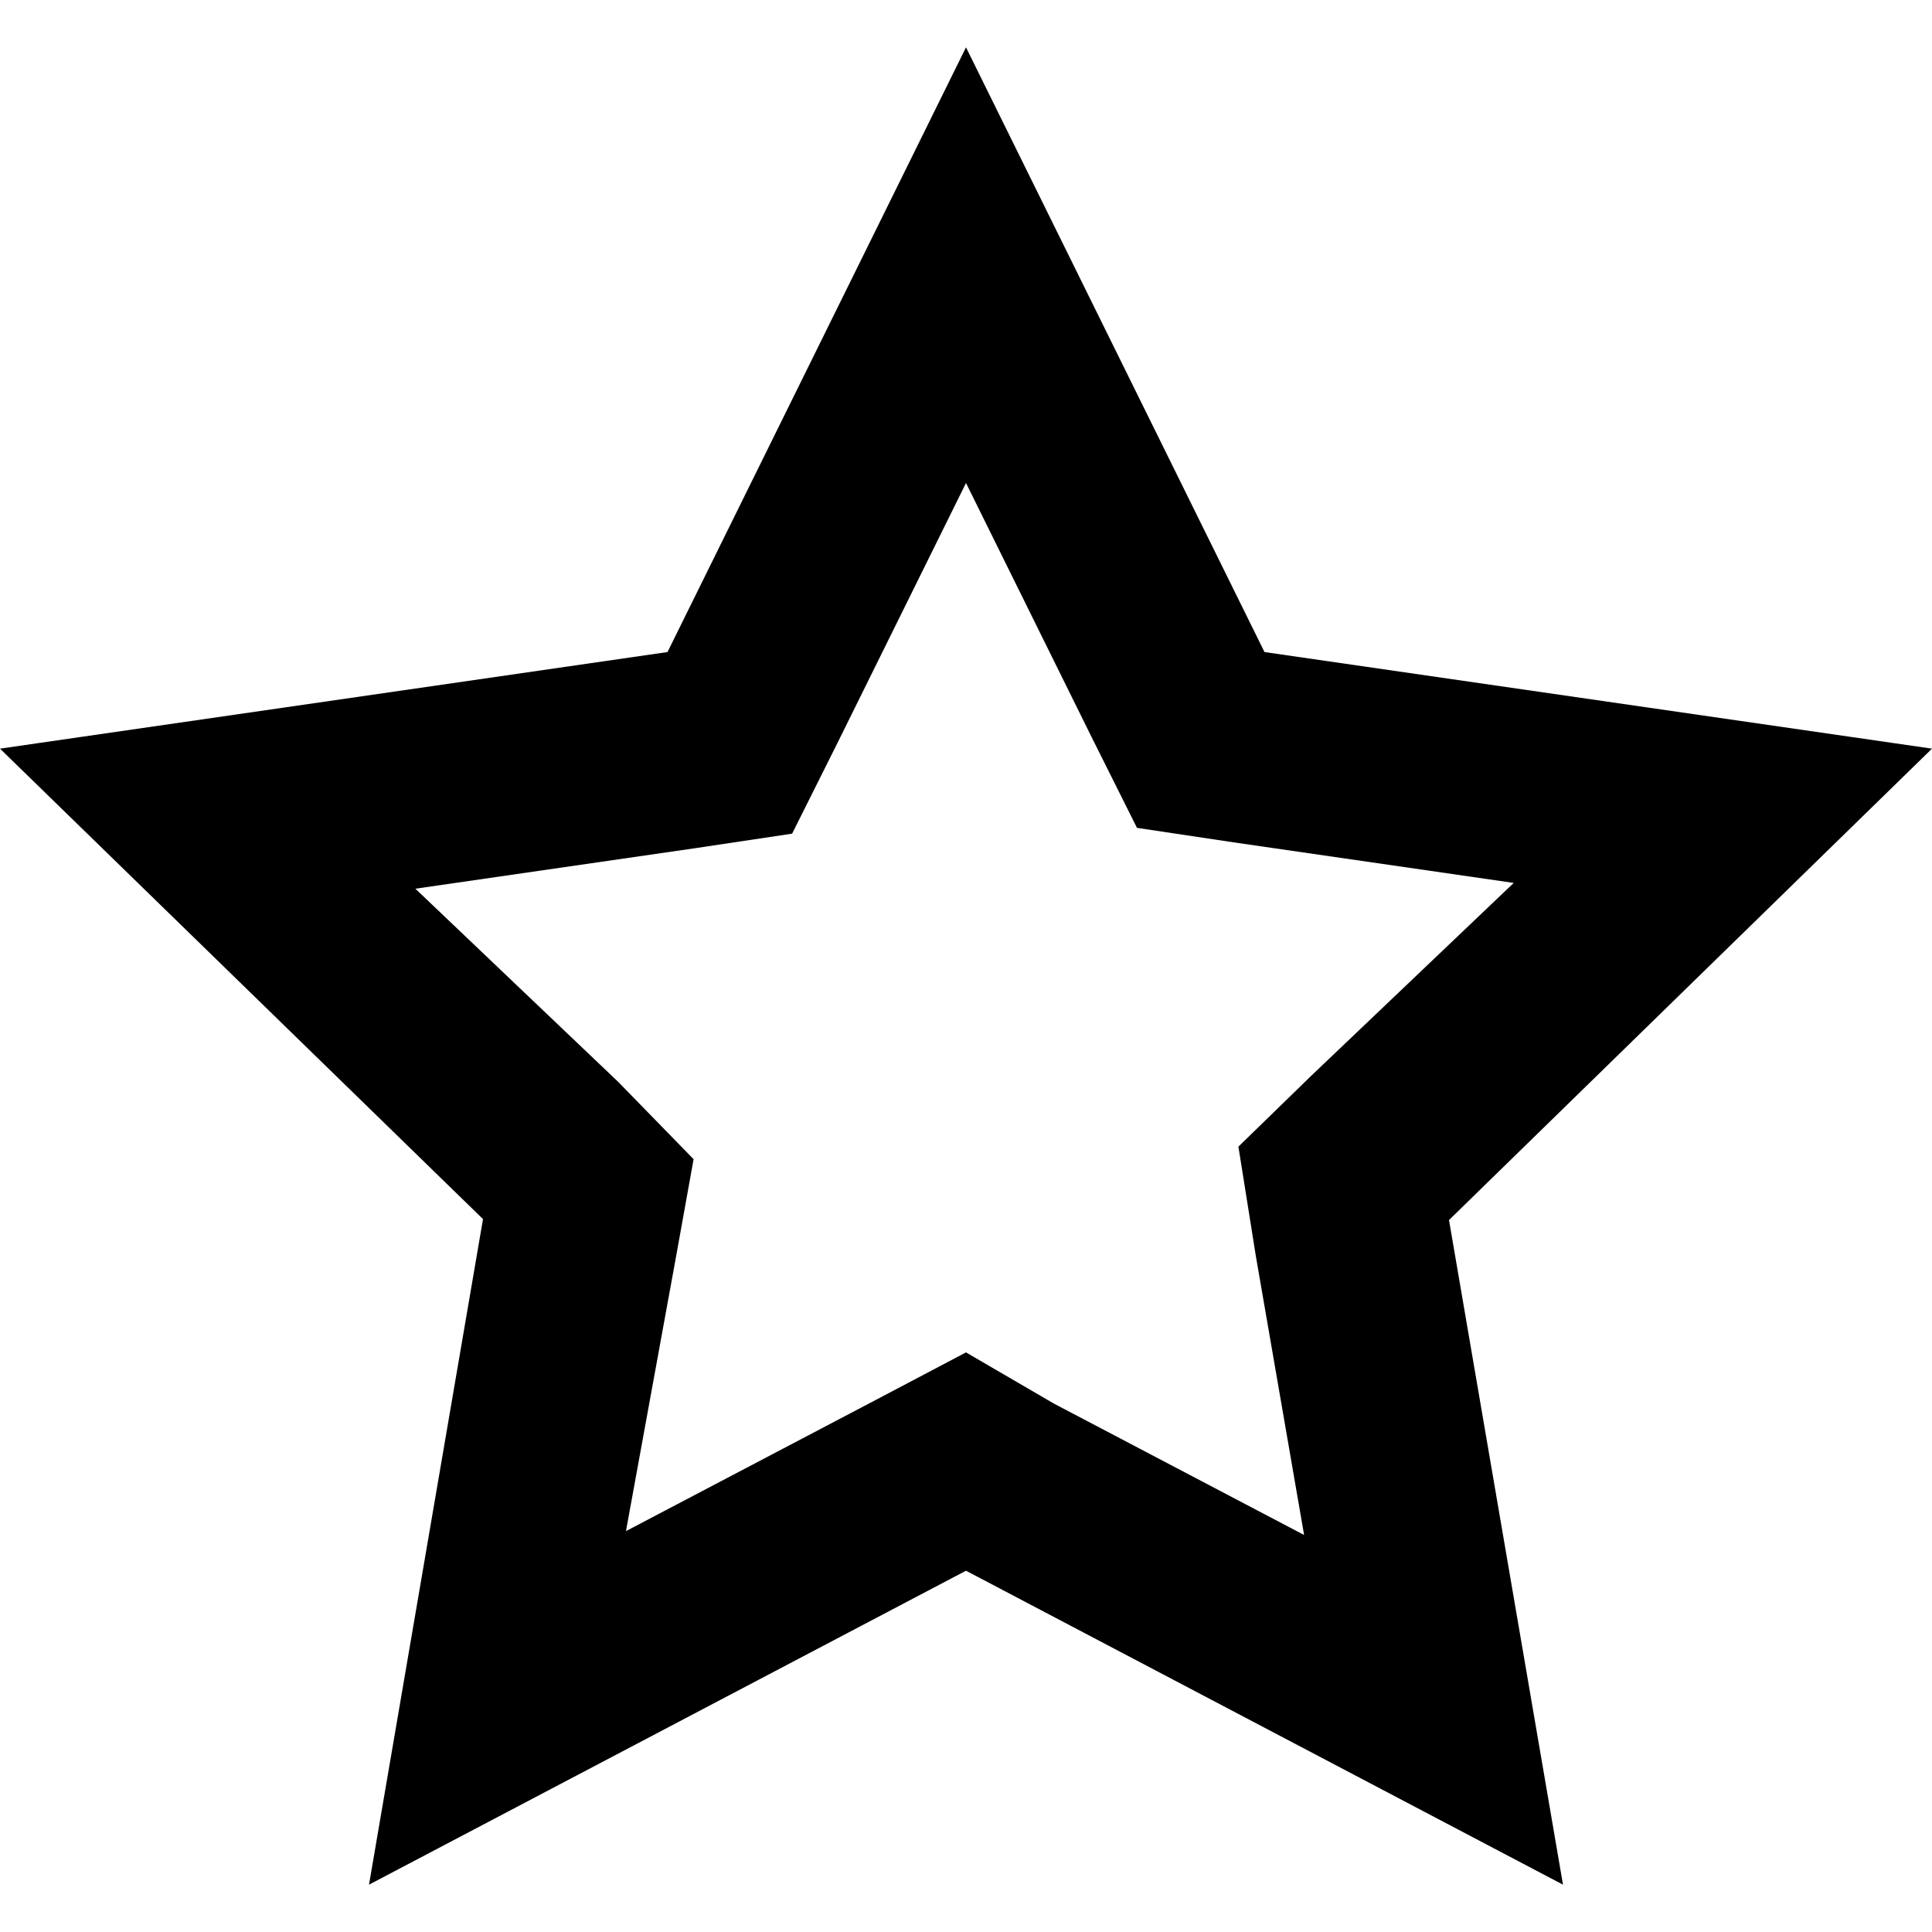 <?xml version="1.0" standalone="no"?><!DOCTYPE svg PUBLIC "-//W3C//DTD SVG 1.1//EN" "http://www.w3.org/Graphics/SVG/1.1/DTD/svg11.dtd"><svg t="1597726366562" class="icon" viewBox="0 0 1024 1024" version="1.1" xmlns="http://www.w3.org/2000/svg" p-id="3174" xmlns:xlink="http://www.w3.org/1999/xlink" width="128" height="128"><defs><style type="text/css"></style></defs><path d="M1024 396.8l-353.792-51.2L512 25.088 353.792 345.6 0 396.8l256 249.344-60.416 352.768L512 832.512l316.416 166.4L768 646.656zM665.6 665.6l25.6 147.968-132.608-69.632L512 716.8l-47.616 25.088-132.608 69.632L358.4 665.6l9.216-51.2-39.936-40.96-107.52-102.4 148.48-21.504 51.2-7.68 24.064-48.128L512 256l66.56 134.656 24.064 48.128 51.2 7.68 148.48 21.504-107.52 102.4-38.4 37.376z" p-id="3175"></path></svg>